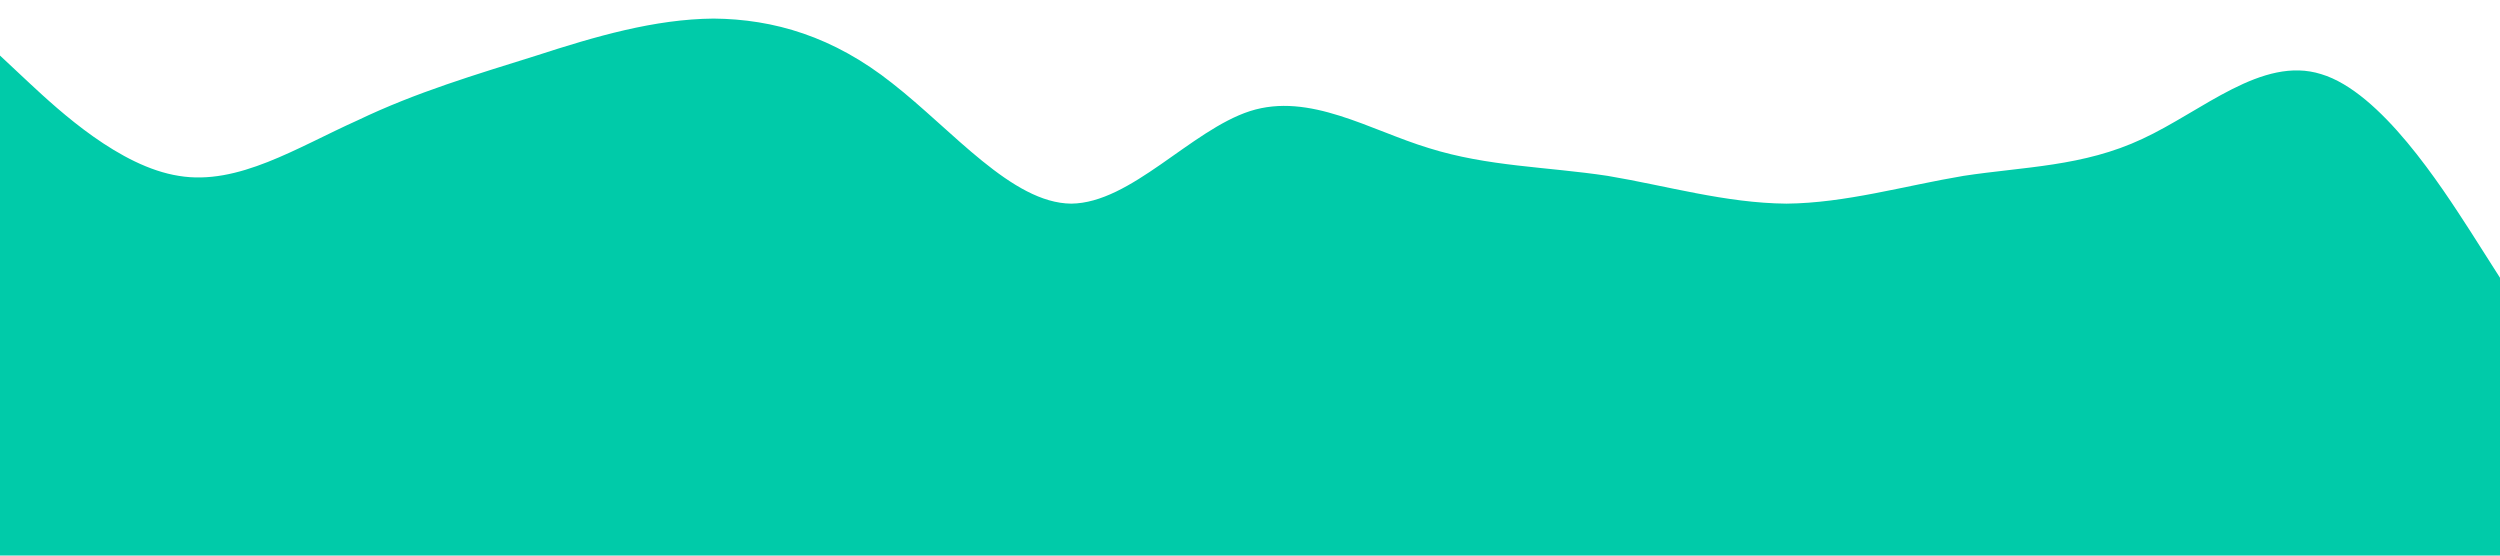 <?xml version="1.0" standalone="no"?><svg xmlns="http://www.w3.org/2000/svg" viewBox="0 0 1440 320"><path fill="#00cba9" fill-opacity="1" d="M0,32L17.1,48C34.3,64,69,96,103,101.3C137.1,107,171,85,206,69.3C240,53,274,43,309,32C342.9,21,377,11,411,10.7C445.7,11,480,21,514,48C548.6,75,583,117,617,117.3C651.4,117,686,75,720,64C754.3,53,789,75,823,85.3C857.1,96,891,96,926,101.3C960,107,994,117,1029,117.3C1062.9,117,1097,107,1131,101.3C1165.7,96,1200,96,1234,80C1268.6,64,1303,32,1337,42.7C1371.4,53,1406,107,1423,133.3L1440,160L1440,320L1422.9,320C1405.7,320,1371,320,1337,320C1302.9,320,1269,320,1234,320C1200,320,1166,320,1131,320C1097.1,320,1063,320,1029,320C994.3,320,960,320,926,320C891.4,320,857,320,823,320C788.6,320,754,320,720,320C685.7,320,651,320,617,320C582.9,320,549,320,514,320C480,320,446,320,411,320C377.1,320,343,320,309,320C274.3,320,240,320,206,320C171.4,320,137,320,103,320C68.6,320,34,320,17,320L0,320Z"></path></svg>